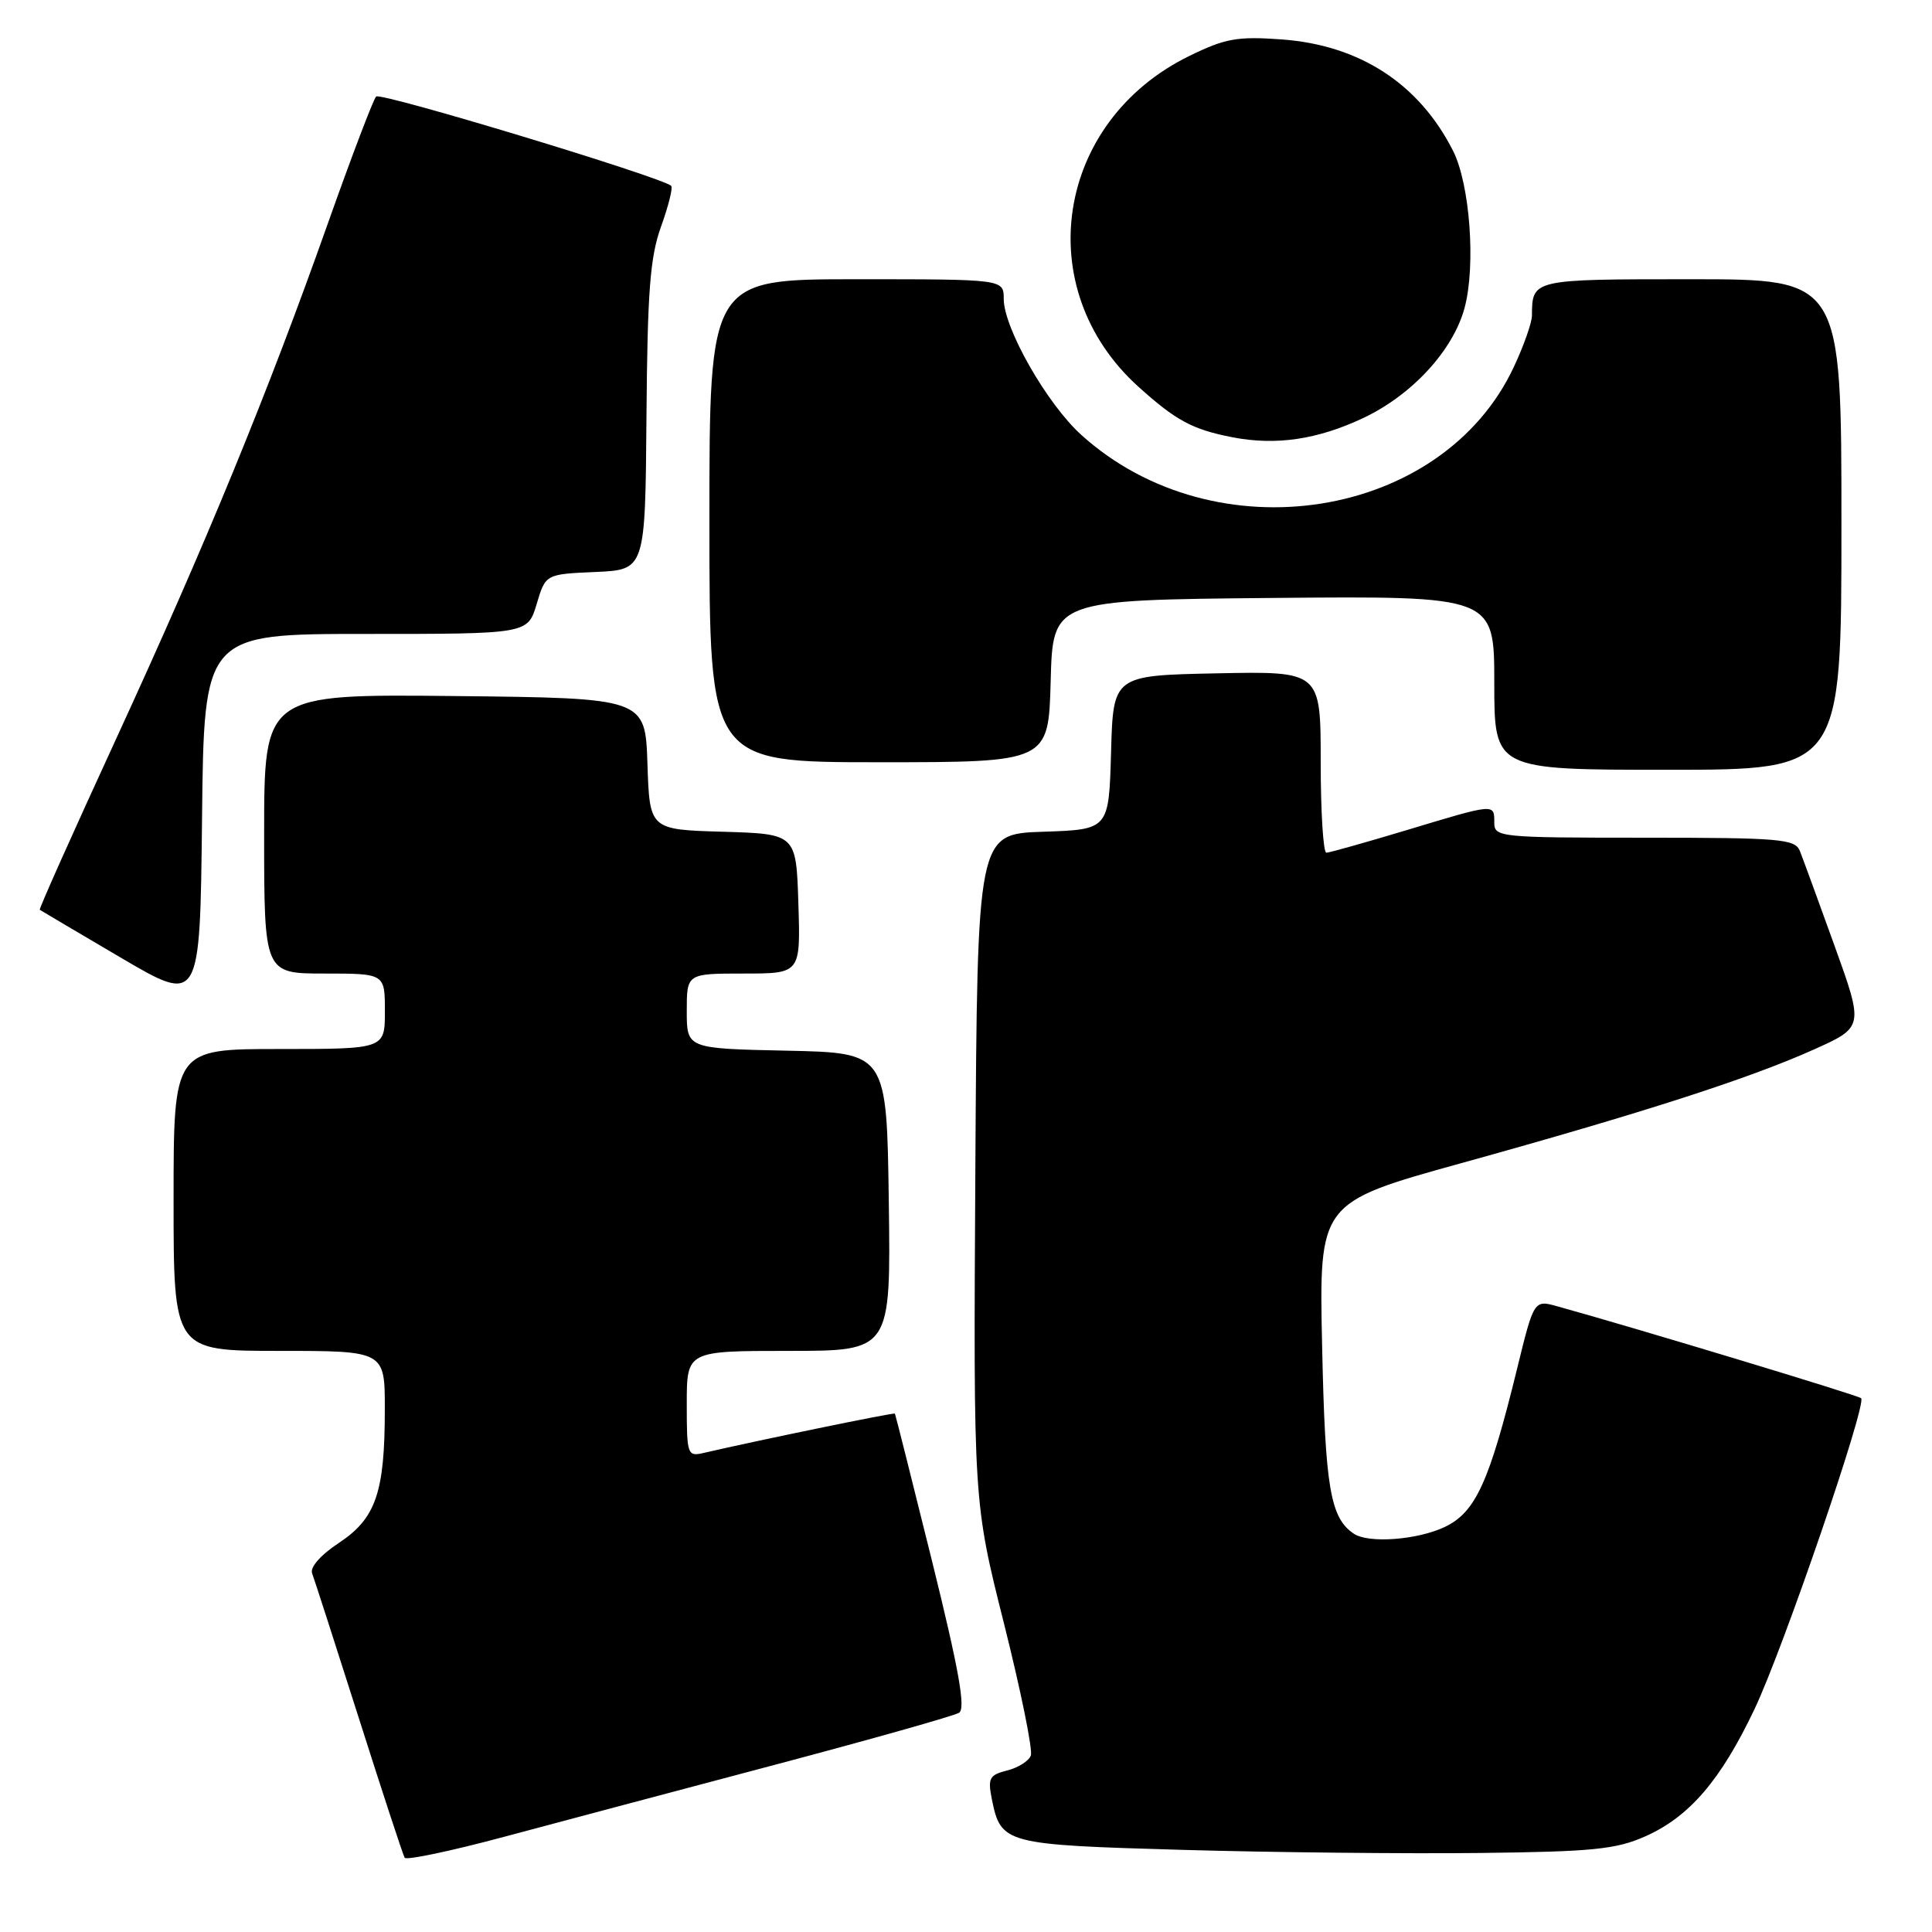 <?xml version="1.0" encoding="UTF-8" standalone="no"?>
<!DOCTYPE svg PUBLIC "-//W3C//DTD SVG 1.1//EN" "http://www.w3.org/Graphics/SVG/1.1/DTD/svg11.dtd" >
<svg xmlns="http://www.w3.org/2000/svg" xmlns:xlink="http://www.w3.org/1999/xlink" version="1.1" viewBox="0 0 256 256">
 <g >
 <path fill="currentColor"
d=" M 102.69 233.84 C 115.44 230.46 126.42 227.36 127.08 226.95 C 127.98 226.39 127.07 221.29 123.50 206.85 C 120.86 196.21 118.65 187.41 118.58 187.31 C 118.46 187.14 100.26 190.89 93.25 192.52 C 91.08 193.02 91.00 192.79 91.00 186.02 C 91.00 179.00 91.00 179.00 104.52 179.00 C 118.04 179.00 118.04 179.00 117.77 159.25 C 117.50 139.50 117.50 139.50 104.25 139.22 C 91.00 138.94 91.00 138.94 91.00 133.97 C 91.00 129.00 91.00 129.00 98.54 129.00 C 106.08 129.00 106.08 129.00 105.79 119.75 C 105.50 110.50 105.50 110.50 95.79 110.21 C 86.08 109.93 86.08 109.93 85.79 101.21 C 85.50 92.50 85.50 92.50 60.25 92.23 C 35.00 91.97 35.00 91.97 35.00 110.48 C 35.00 129.00 35.00 129.00 43.00 129.00 C 51.00 129.00 51.00 129.00 51.00 134.00 C 51.00 139.00 51.00 139.00 37.00 139.00 C 23.00 139.00 23.00 139.00 23.00 159.00 C 23.00 179.00 23.00 179.00 37.00 179.00 C 51.00 179.00 51.00 179.00 50.99 186.75 C 50.99 197.77 49.80 201.20 44.91 204.44 C 42.47 206.05 41.05 207.68 41.36 208.48 C 41.64 209.23 44.43 217.86 47.55 227.67 C 50.67 237.48 53.40 245.80 53.62 246.16 C 53.83 246.52 59.74 245.28 66.75 243.40 C 73.76 241.52 89.94 237.22 102.69 233.84 Z  M 218.00 243.33 C 223.85 240.74 228.02 235.87 232.49 226.45 C 236.30 218.43 247.39 186.06 246.61 185.27 C 246.23 184.89 216.87 176.01 206.38 173.10 C 203.26 172.23 203.26 172.23 201.02 181.37 C 197.34 196.40 195.52 200.38 191.46 202.32 C 187.84 204.05 181.35 204.54 179.40 203.23 C 176.27 201.14 175.59 197.18 175.19 178.43 C 174.77 159.35 174.77 159.35 193.64 154.12 C 217.57 147.49 231.78 142.91 240.27 139.10 C 246.97 136.10 246.97 136.10 243.08 125.30 C 240.94 119.36 238.87 113.71 238.49 112.75 C 237.85 111.17 235.91 111.00 217.89 111.00 C 198.67 111.00 198.00 110.93 198.00 109.00 C 198.00 106.46 198.17 106.44 186.41 109.99 C 180.96 111.63 176.16 112.98 175.75 112.99 C 175.34 112.99 175.00 107.59 175.00 100.97 C 175.00 88.94 175.00 88.94 161.25 89.22 C 147.50 89.50 147.50 89.50 147.22 99.71 C 146.93 109.92 146.93 109.92 138.22 110.21 C 129.50 110.50 129.50 110.50 129.24 154.75 C 128.98 199.01 128.98 199.01 133.04 215.15 C 135.27 224.04 136.87 231.90 136.59 232.62 C 136.31 233.35 134.90 234.24 133.44 234.60 C 131.11 235.19 130.87 235.62 131.42 238.37 C 132.62 244.33 133.06 244.44 156.78 245.12 C 168.73 245.46 186.38 245.64 196.00 245.53 C 211.03 245.36 214.13 245.05 218.00 243.33 Z  M 48.48 84.00 C 69.92 84.00 69.92 84.00 71.11 80.04 C 72.29 76.08 72.29 76.08 78.90 75.79 C 85.50 75.50 85.50 75.50 85.66 55.23 C 85.79 38.59 86.13 34.07 87.60 30.00 C 88.58 27.28 89.18 24.86 88.94 24.63 C 87.70 23.47 50.42 12.18 49.84 12.79 C 49.46 13.18 46.60 20.70 43.48 29.50 C 35.45 52.19 27.27 72.08 15.37 97.94 C 9.69 110.28 5.14 120.45 5.27 120.55 C 5.40 120.64 10.22 123.50 16.00 126.89 C 26.50 133.06 26.50 133.06 26.77 108.53 C 27.03 84.00 27.03 84.00 48.48 84.00 Z  M 244.00 69.50 C 244.00 37.00 244.00 37.00 224.11 37.00 C 202.98 37.00 203.02 36.99 202.99 41.83 C 202.98 42.75 201.92 45.79 200.61 48.58 C 191.16 68.89 161.01 73.65 143.28 57.63 C 138.73 53.52 133.00 43.48 133.00 39.61 C 133.00 37.00 133.00 37.00 113.50 37.00 C 94.00 37.00 94.00 37.00 94.00 69.00 C 94.00 101.00 94.00 101.00 116.47 101.00 C 138.93 101.00 138.93 101.00 139.22 90.25 C 139.50 79.50 139.50 79.50 168.75 79.23 C 198.00 78.97 198.00 78.97 198.00 90.48 C 198.00 102.00 198.00 102.00 221.00 102.00 C 244.00 102.00 244.00 102.00 244.00 69.50 Z  M 180.66 55.38 C 187.11 52.33 192.54 46.43 194.06 40.81 C 195.57 35.22 194.78 24.43 192.54 19.99 C 188.04 11.09 180.15 5.96 169.78 5.22 C 163.95 4.80 162.34 5.09 157.60 7.41 C 139.85 16.09 136.43 38.22 150.83 51.23 C 155.82 55.73 158.00 56.91 163.30 57.94 C 169.09 59.06 174.57 58.25 180.66 55.38 Z "/>
</g>
</svg>